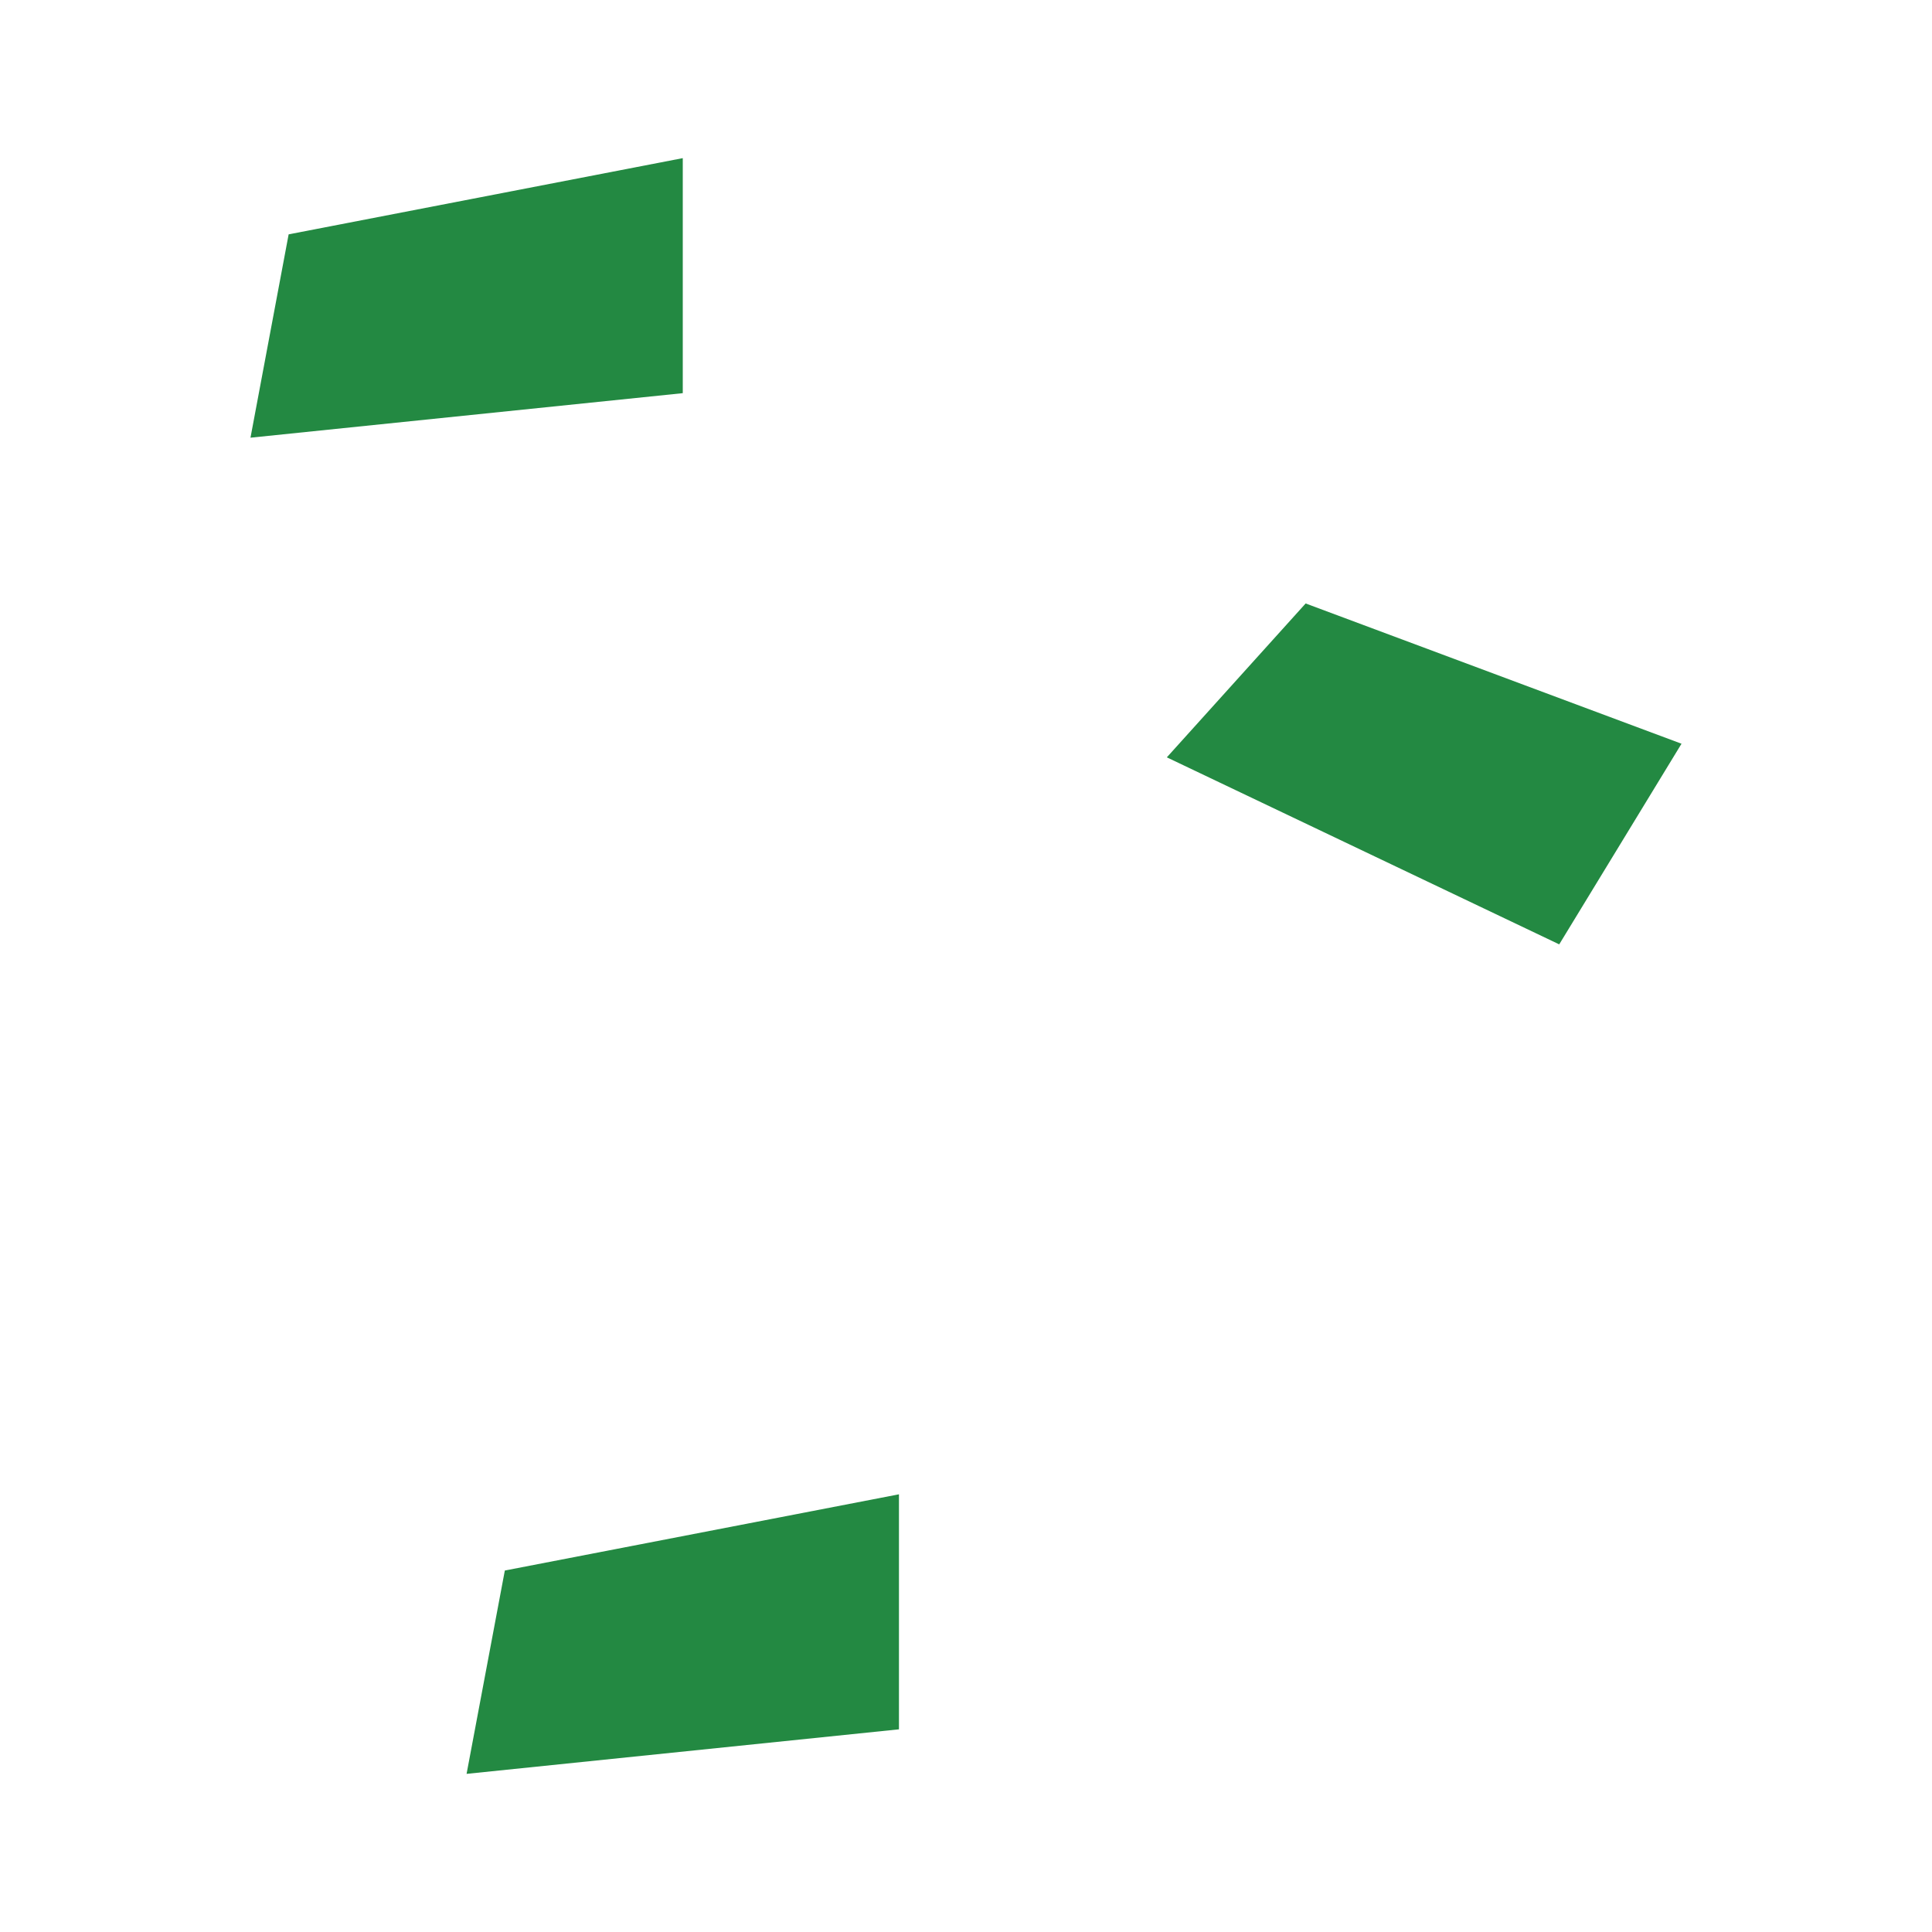 <?xml version="1.0" encoding="utf-8"?>
<!-- Generator: Adobe Illustrator 16.0.0, SVG Export Plug-In . SVG Version: 6.00 Build 0)  -->
<!DOCTYPE svg PUBLIC "-//W3C//DTD SVG 1.1//EN" "http://www.w3.org/Graphics/SVG/1.1/DTD/svg11.dtd">
<svg version="1.1" id="Layer_1" xmlns="http://www.w3.org/2000/svg" xmlns:xlink="http://www.w3.org/1999/xlink" x="0px" y="0px"
	 width="20px" height="20px" viewBox="-484.5 515.5 20 20" enable-background="new -484.5 515.5 20 20" xml:space="preserve">
<g>
	<polygon fill="#238942" points="-477.432,519.57 -481.907,520.031 -481.512,517.926 -477.432,517.137 	"/>
	<polygon fill="#238942" points="-468.359,525.276 -472.421,523.34 -470.984,521.747 -467.093,523.199 	"/>
	<polygon fill="#238942" points="-475.194,533.402 -479.67,533.863 -479.274,531.758 -475.194,530.969 	"/>
</g>
</svg>

